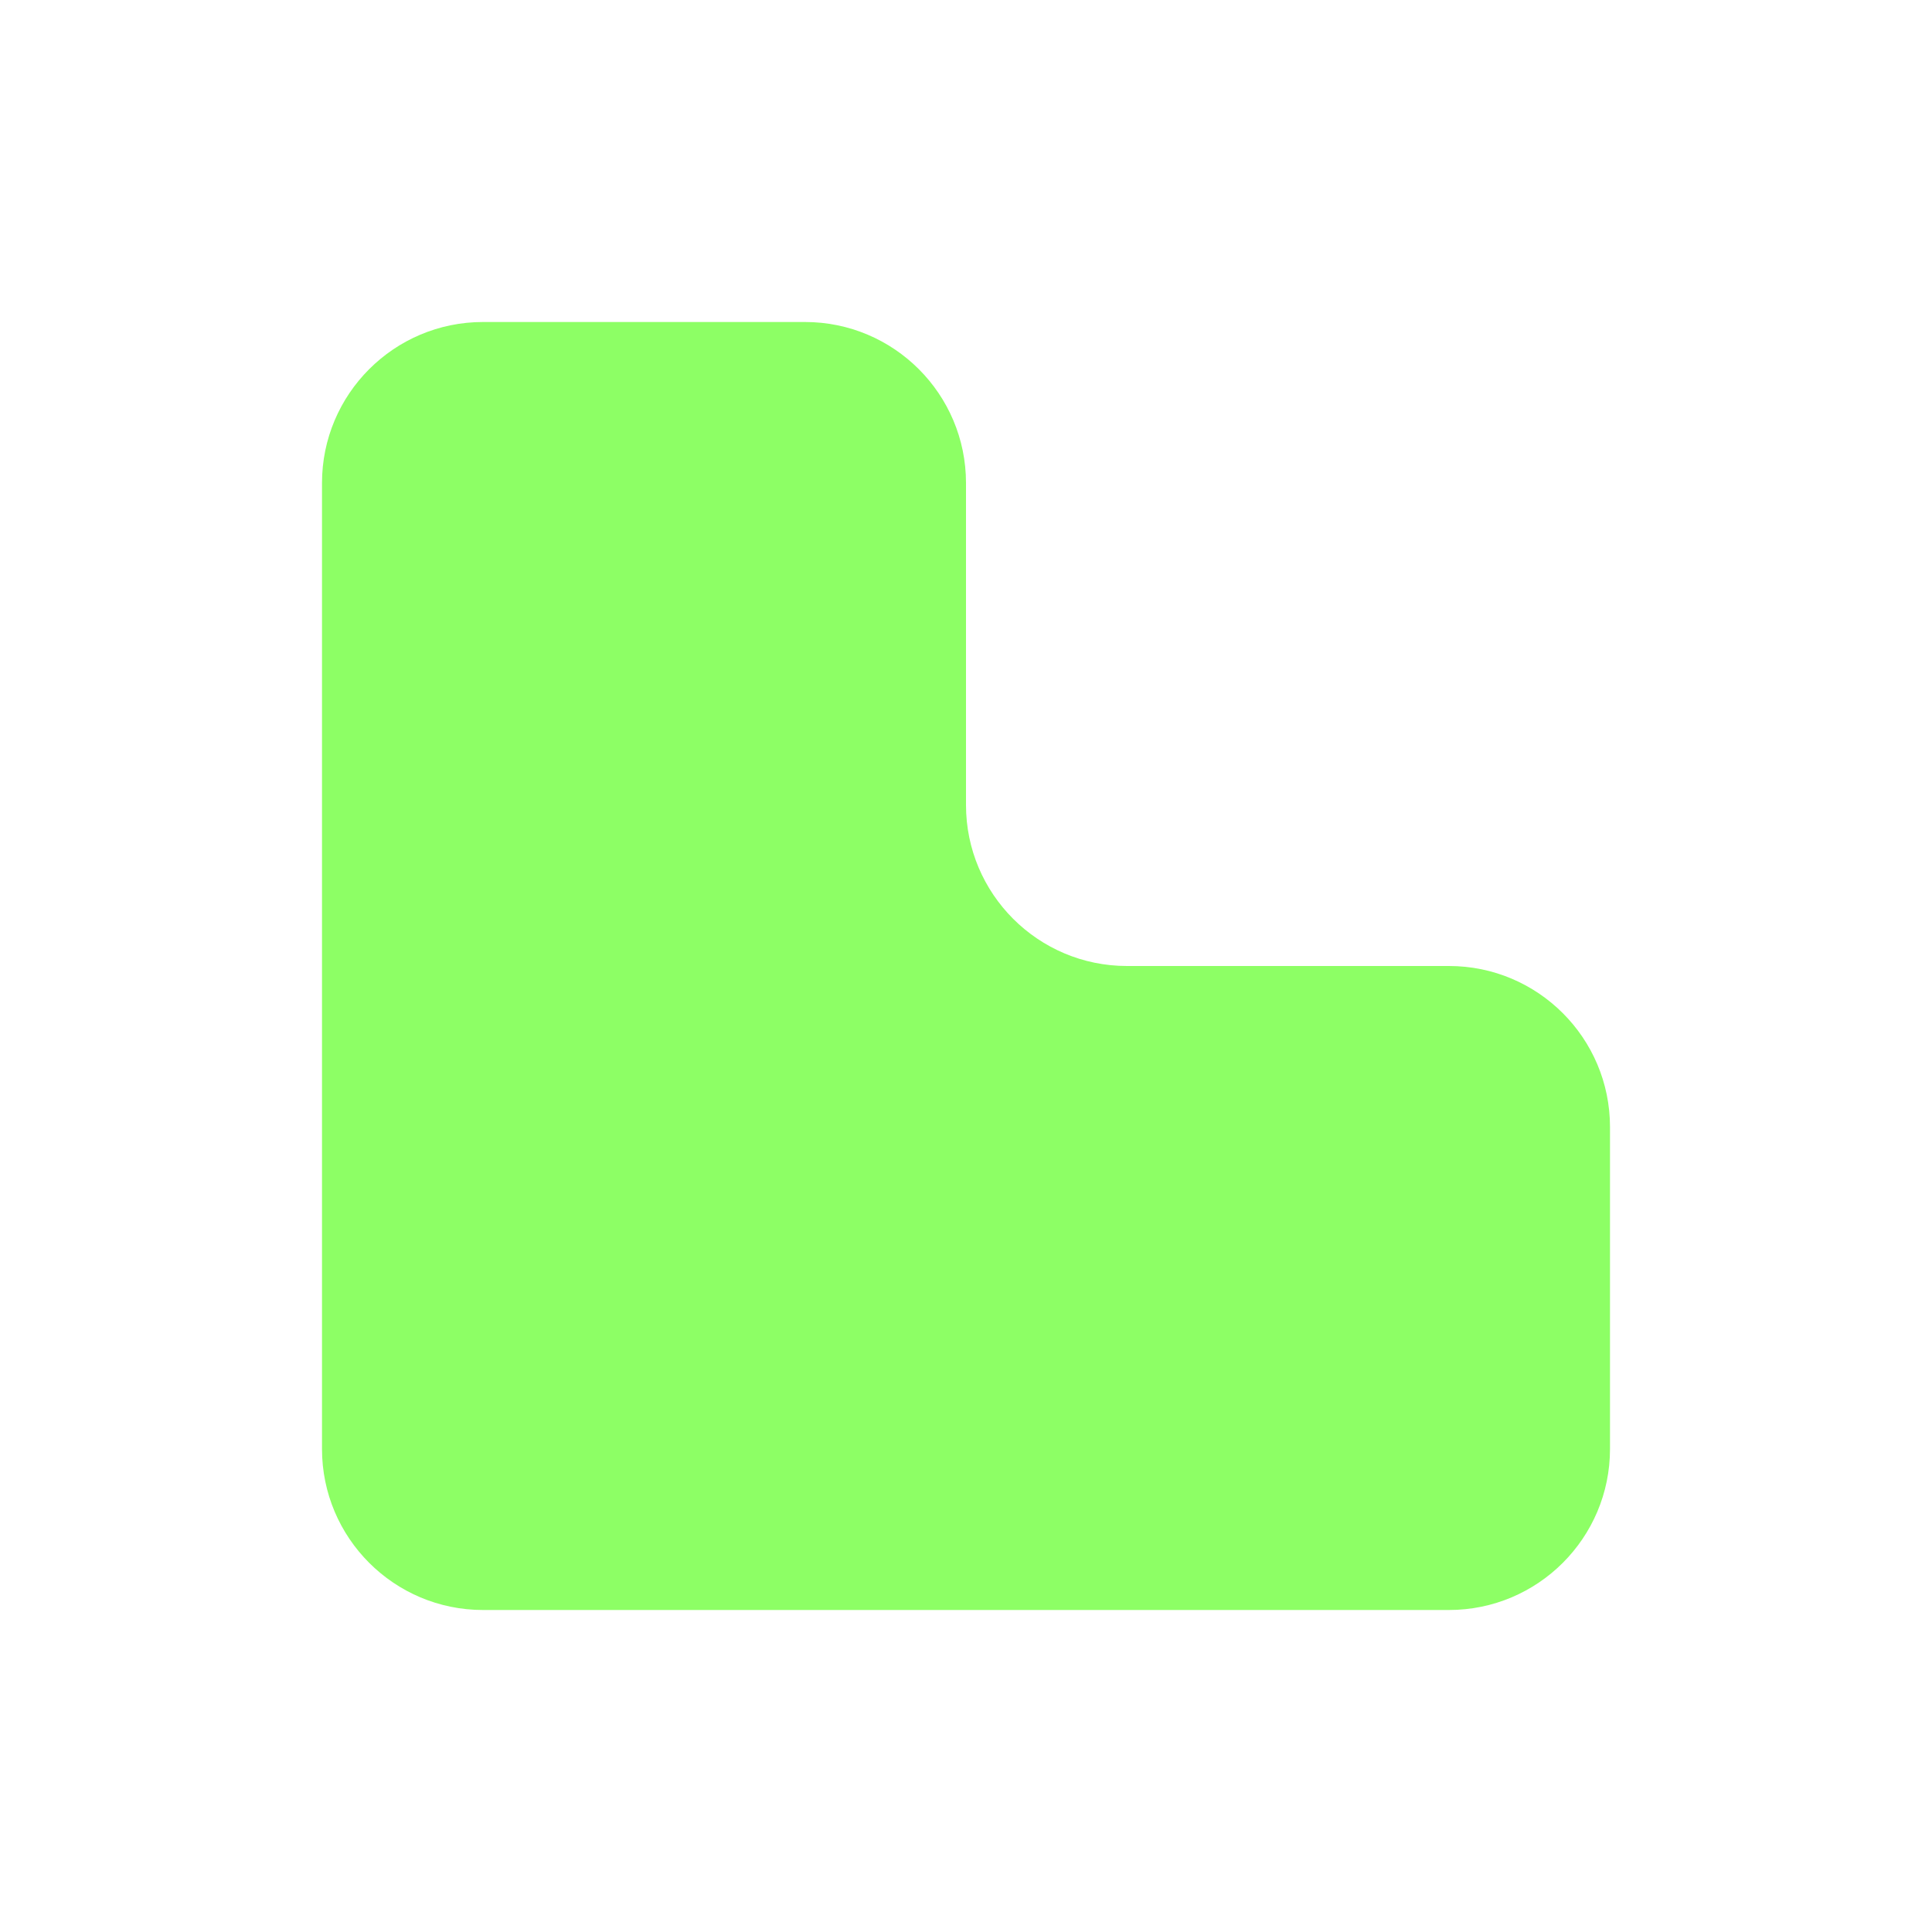 <svg width="6" height="6" viewBox="0 0 6 6" fill="none" xmlns="http://www.w3.org/2000/svg">
<path fill-rule="evenodd" clip-rule="evenodd" d="M3 1.5C3 1.224 2.776 1 2.5 1H1.5C1.224 1 1 1.224 1 1.5V3V4.5C1 4.776 1.224 5 1.5 5H4.5C4.776 5 5 4.776 5 4.5V3.5C5 3.224 4.776 3 4.5 3H3.5C3.224 3 3 2.776 3 2.5V1.5Z" fill="#8DFF65"/>
</svg>
